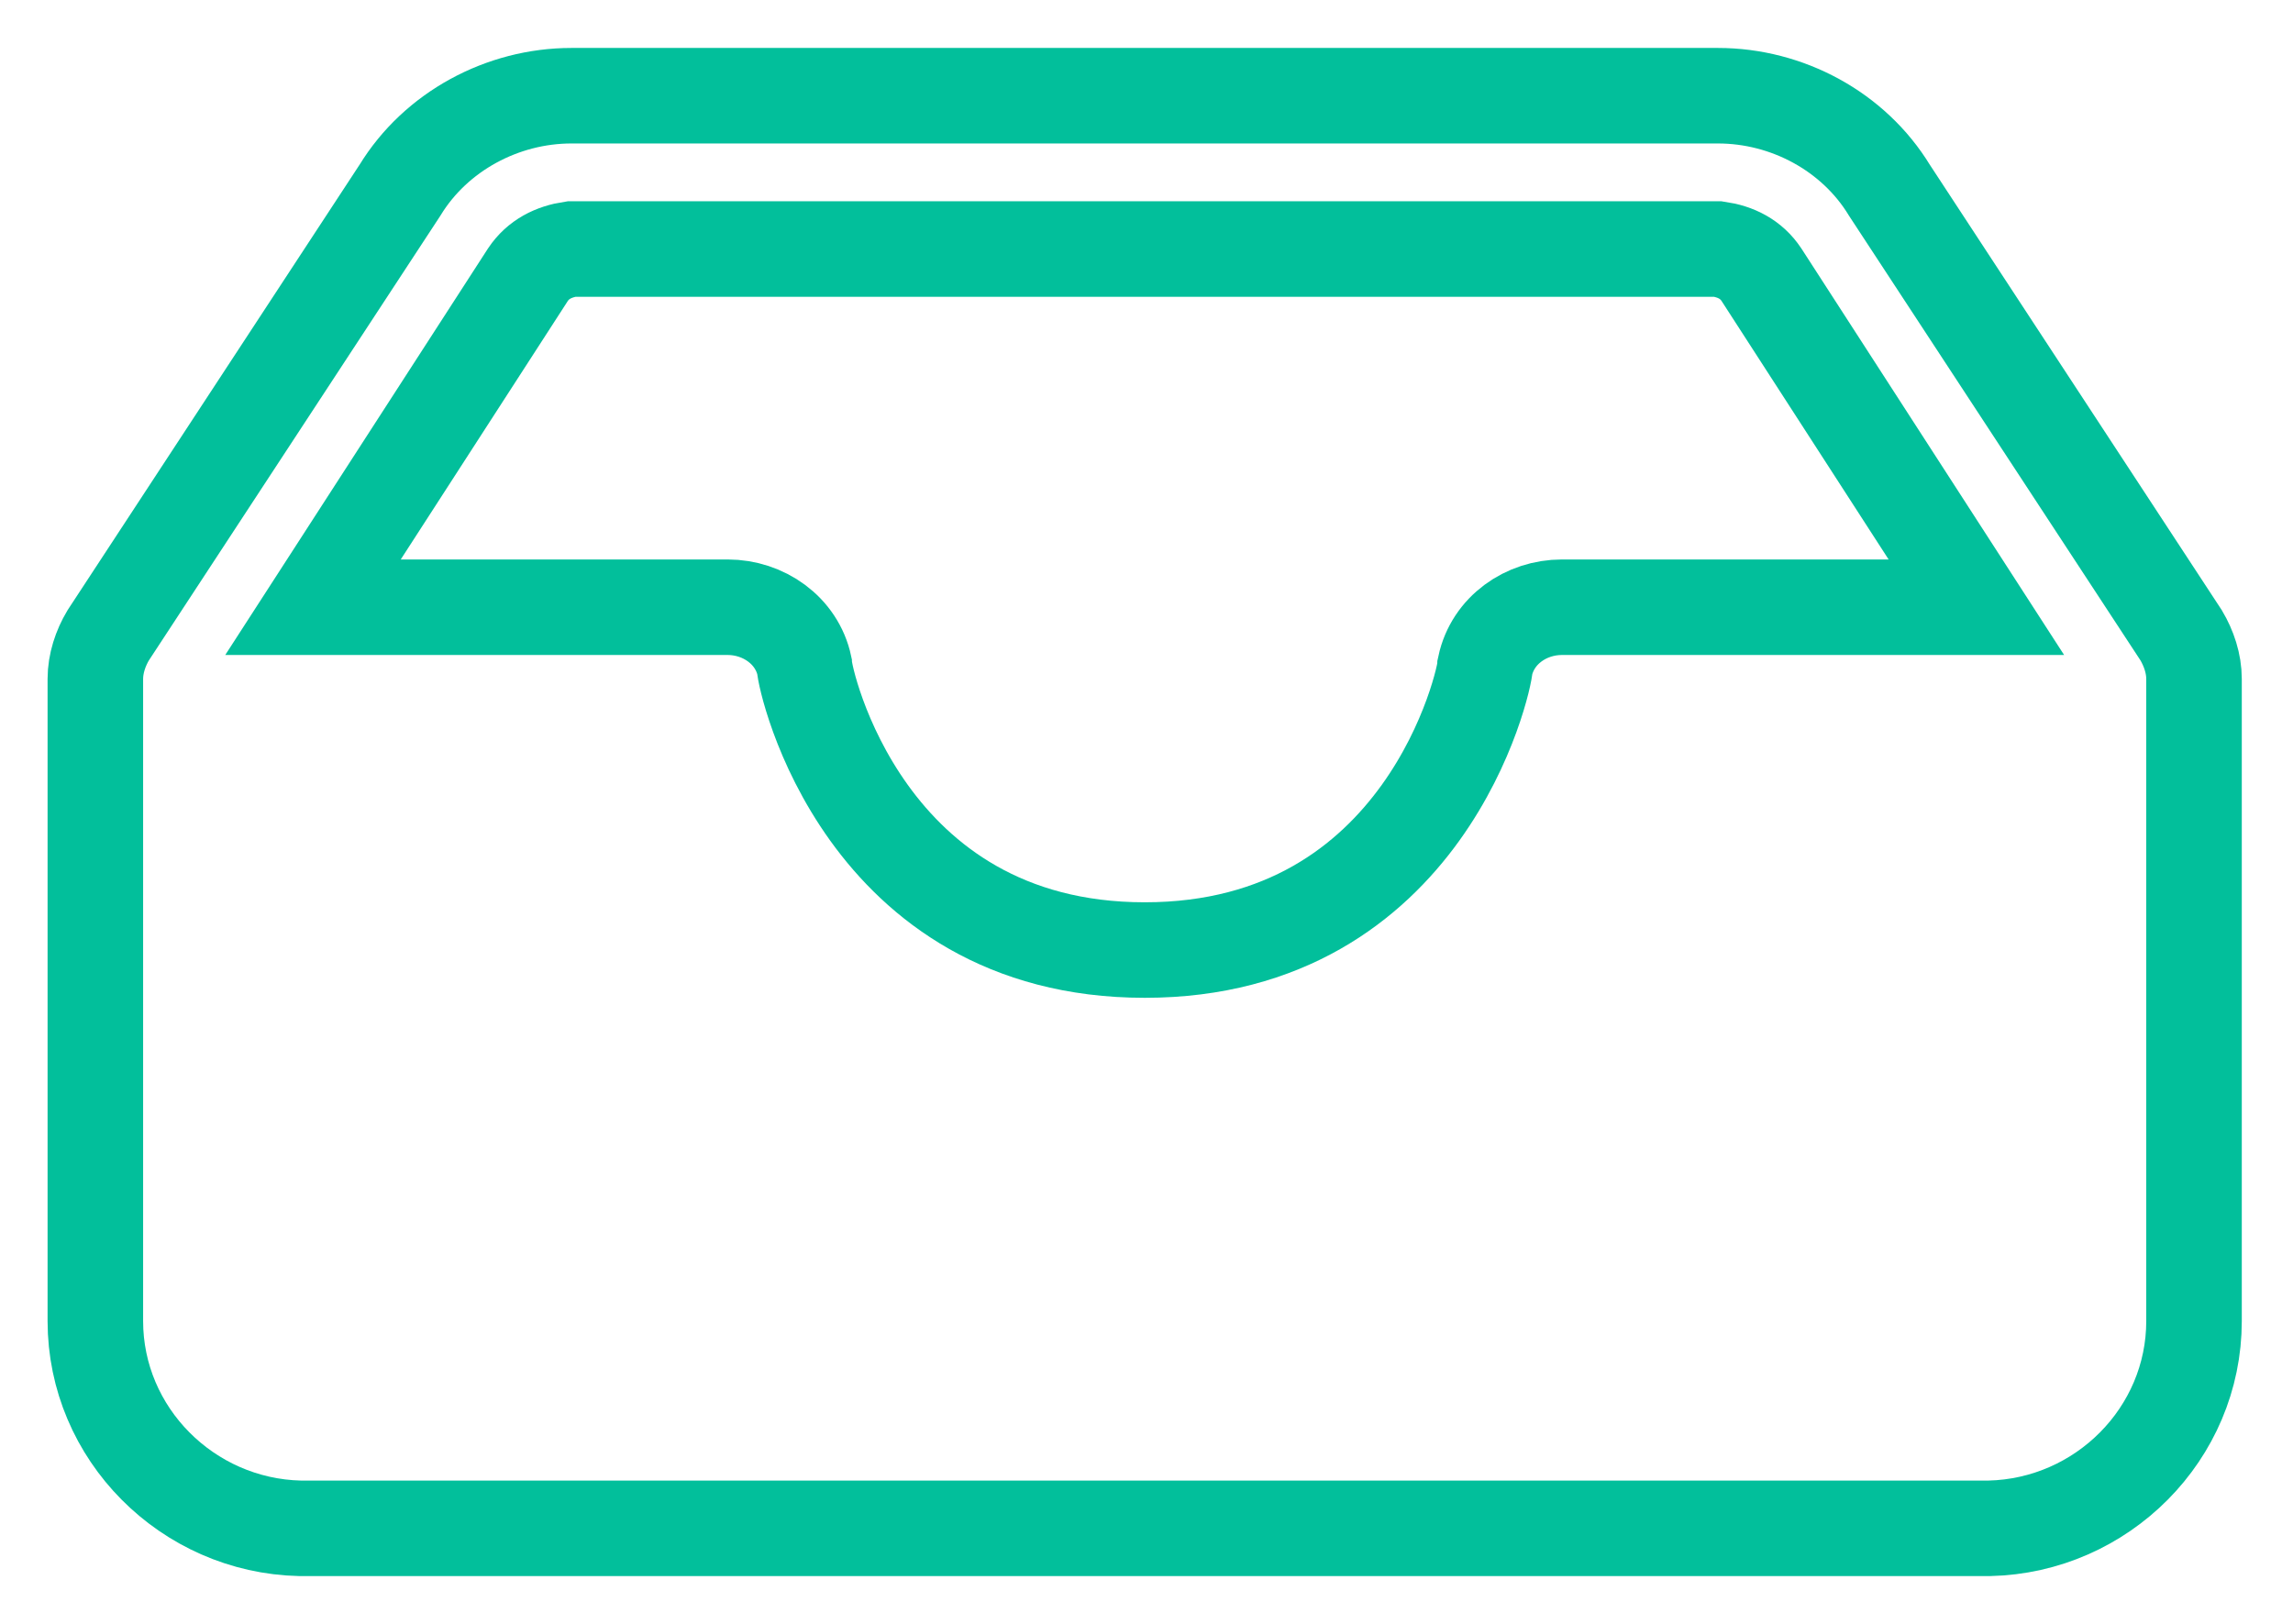 <svg xmlns="http://www.w3.org/2000/svg" width="24" height="17"><path d="M22.83 6.652l-3.054-4.66c-.375-.616-1.07-.99-1.795-.99h-12c-.723 0-1.42.375-1.795.99l-3.054 4.66c-.08.134-.134.295-.134.455v6.723c0 1.18.964 2.143 2.143 2.17h17.68c1.18-.027 2.143-.99 2.143-2.17V7.107c0-.16-.054-.32-.134-.455zm-6.482-.295c-.375 0-.723.24-.804.616 0 .134-.616 2.973-3.562 2.973S8.42 7.107 8.42 6.973c-.08-.375-.43-.616-.804-.616h-4.34l2.25-3.482c.107-.16.268-.24.455-.268h12c.188.027.348.107.455.268l2.25 3.482h-4.34z" stroke="#02BF9B" fill="none"/></svg>